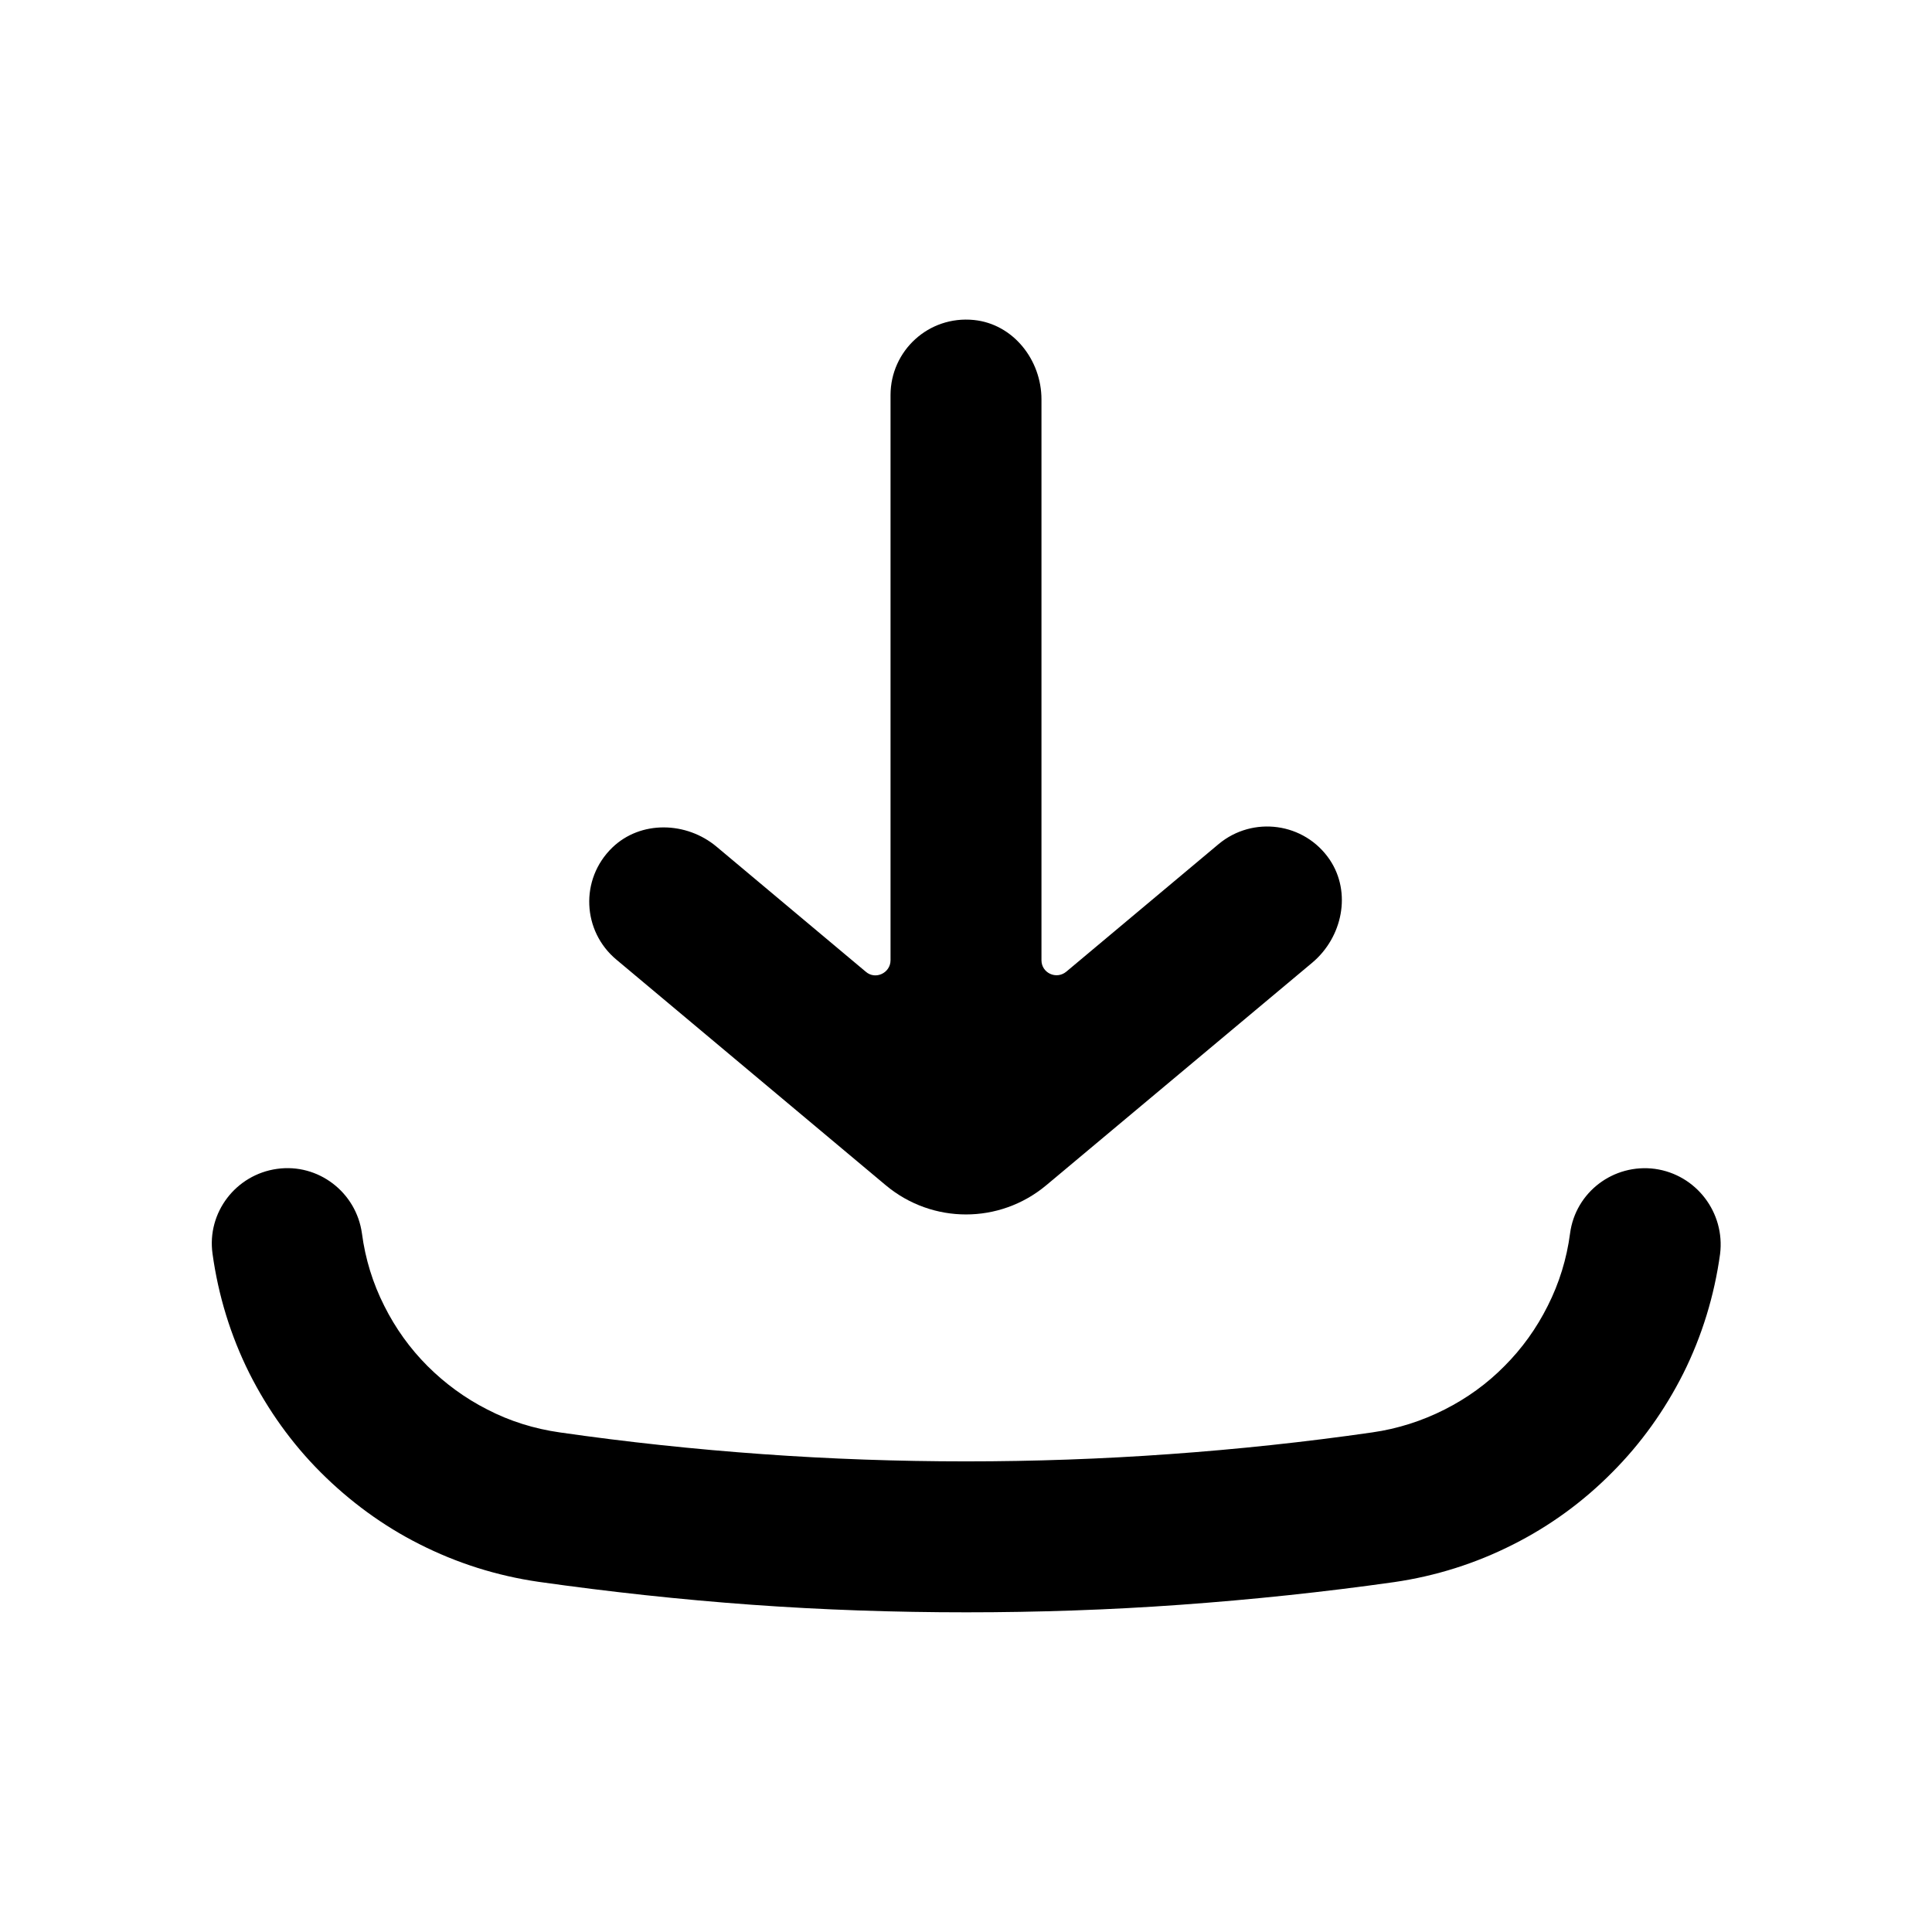 <svg width="64" height="64" viewBox="0 0 64 64" fill="none" xmlns="http://www.w3.org/2000/svg">
<path d="M32 40.23C31.06 40.23 30.12 39.91 29.35 39.27L20.42 31.79C19.29 30.85 19.2 29.13 20.28 28.08C21.22 27.17 22.74 27.21 23.74 28.05L28.68 32.19C29 32.47 29.5 32.23 29.5 31.81V13.09C29.5 11.62 30.76 10.45 32.26 10.6C33.56 10.73 34.5 11.92 34.5 13.23V31.81C34.5 32.23 34.99 32.46 35.32 32.19L40.37 27.96C41.5 27.02 43.21 27.24 44.05 28.48C44.78 29.57 44.47 31.05 43.47 31.89L34.65 39.27C33.88 39.91 32.94 40.23 32 40.23Z" fill="black"/>
<path d="M52.01 40.86C52.19 39.49 53.45 38.54 54.82 38.72C56.19 38.91 57.15 40.17 56.98 41.54C56.79 42.92 56.38 44.26 55.76 45.5C55.15 46.71 54.36 47.82 53.4 48.78C52.44 49.75 51.34 50.55 50.13 51.16C48.89 51.79 47.56 52.21 46.18 52.41C43.85 52.74 41.47 52.99 39.11 53.16C36.76 53.33 34.37 53.41 32.01 53.41C29.65 53.41 27.26 53.33 24.91 53.16C22.55 52.99 20.17 52.73 17.84 52.4C16.46 52.2 15.13 51.78 13.89 51.15C12.68 50.54 11.58 49.73 10.62 48.77C9.66 47.81 8.87 46.7 8.26 45.49C7.64 44.25 7.23 42.91 7.04 41.53C6.85 40.17 7.81 38.91 9.18 38.72C10.54 38.53 11.8 39.49 11.99 40.86C12.1 41.7 12.35 42.51 12.73 43.26C13.1 44 13.58 44.67 14.16 45.25C14.74 45.83 15.41 46.32 16.14 46.69C16.89 47.08 17.7 47.33 18.54 47.45C20.76 47.77 23.02 48.01 25.26 48.17C29.72 48.49 34.28 48.49 38.74 48.17C40.98 48.01 43.24 47.77 45.46 47.45C46.3 47.33 47.11 47.07 47.86 46.69C48.59 46.32 49.26 45.84 49.84 45.25C50.42 44.67 50.9 44 51.27 43.26C51.65 42.51 51.9 41.7 52.01 40.86Z" fill="black"/>
</svg>
